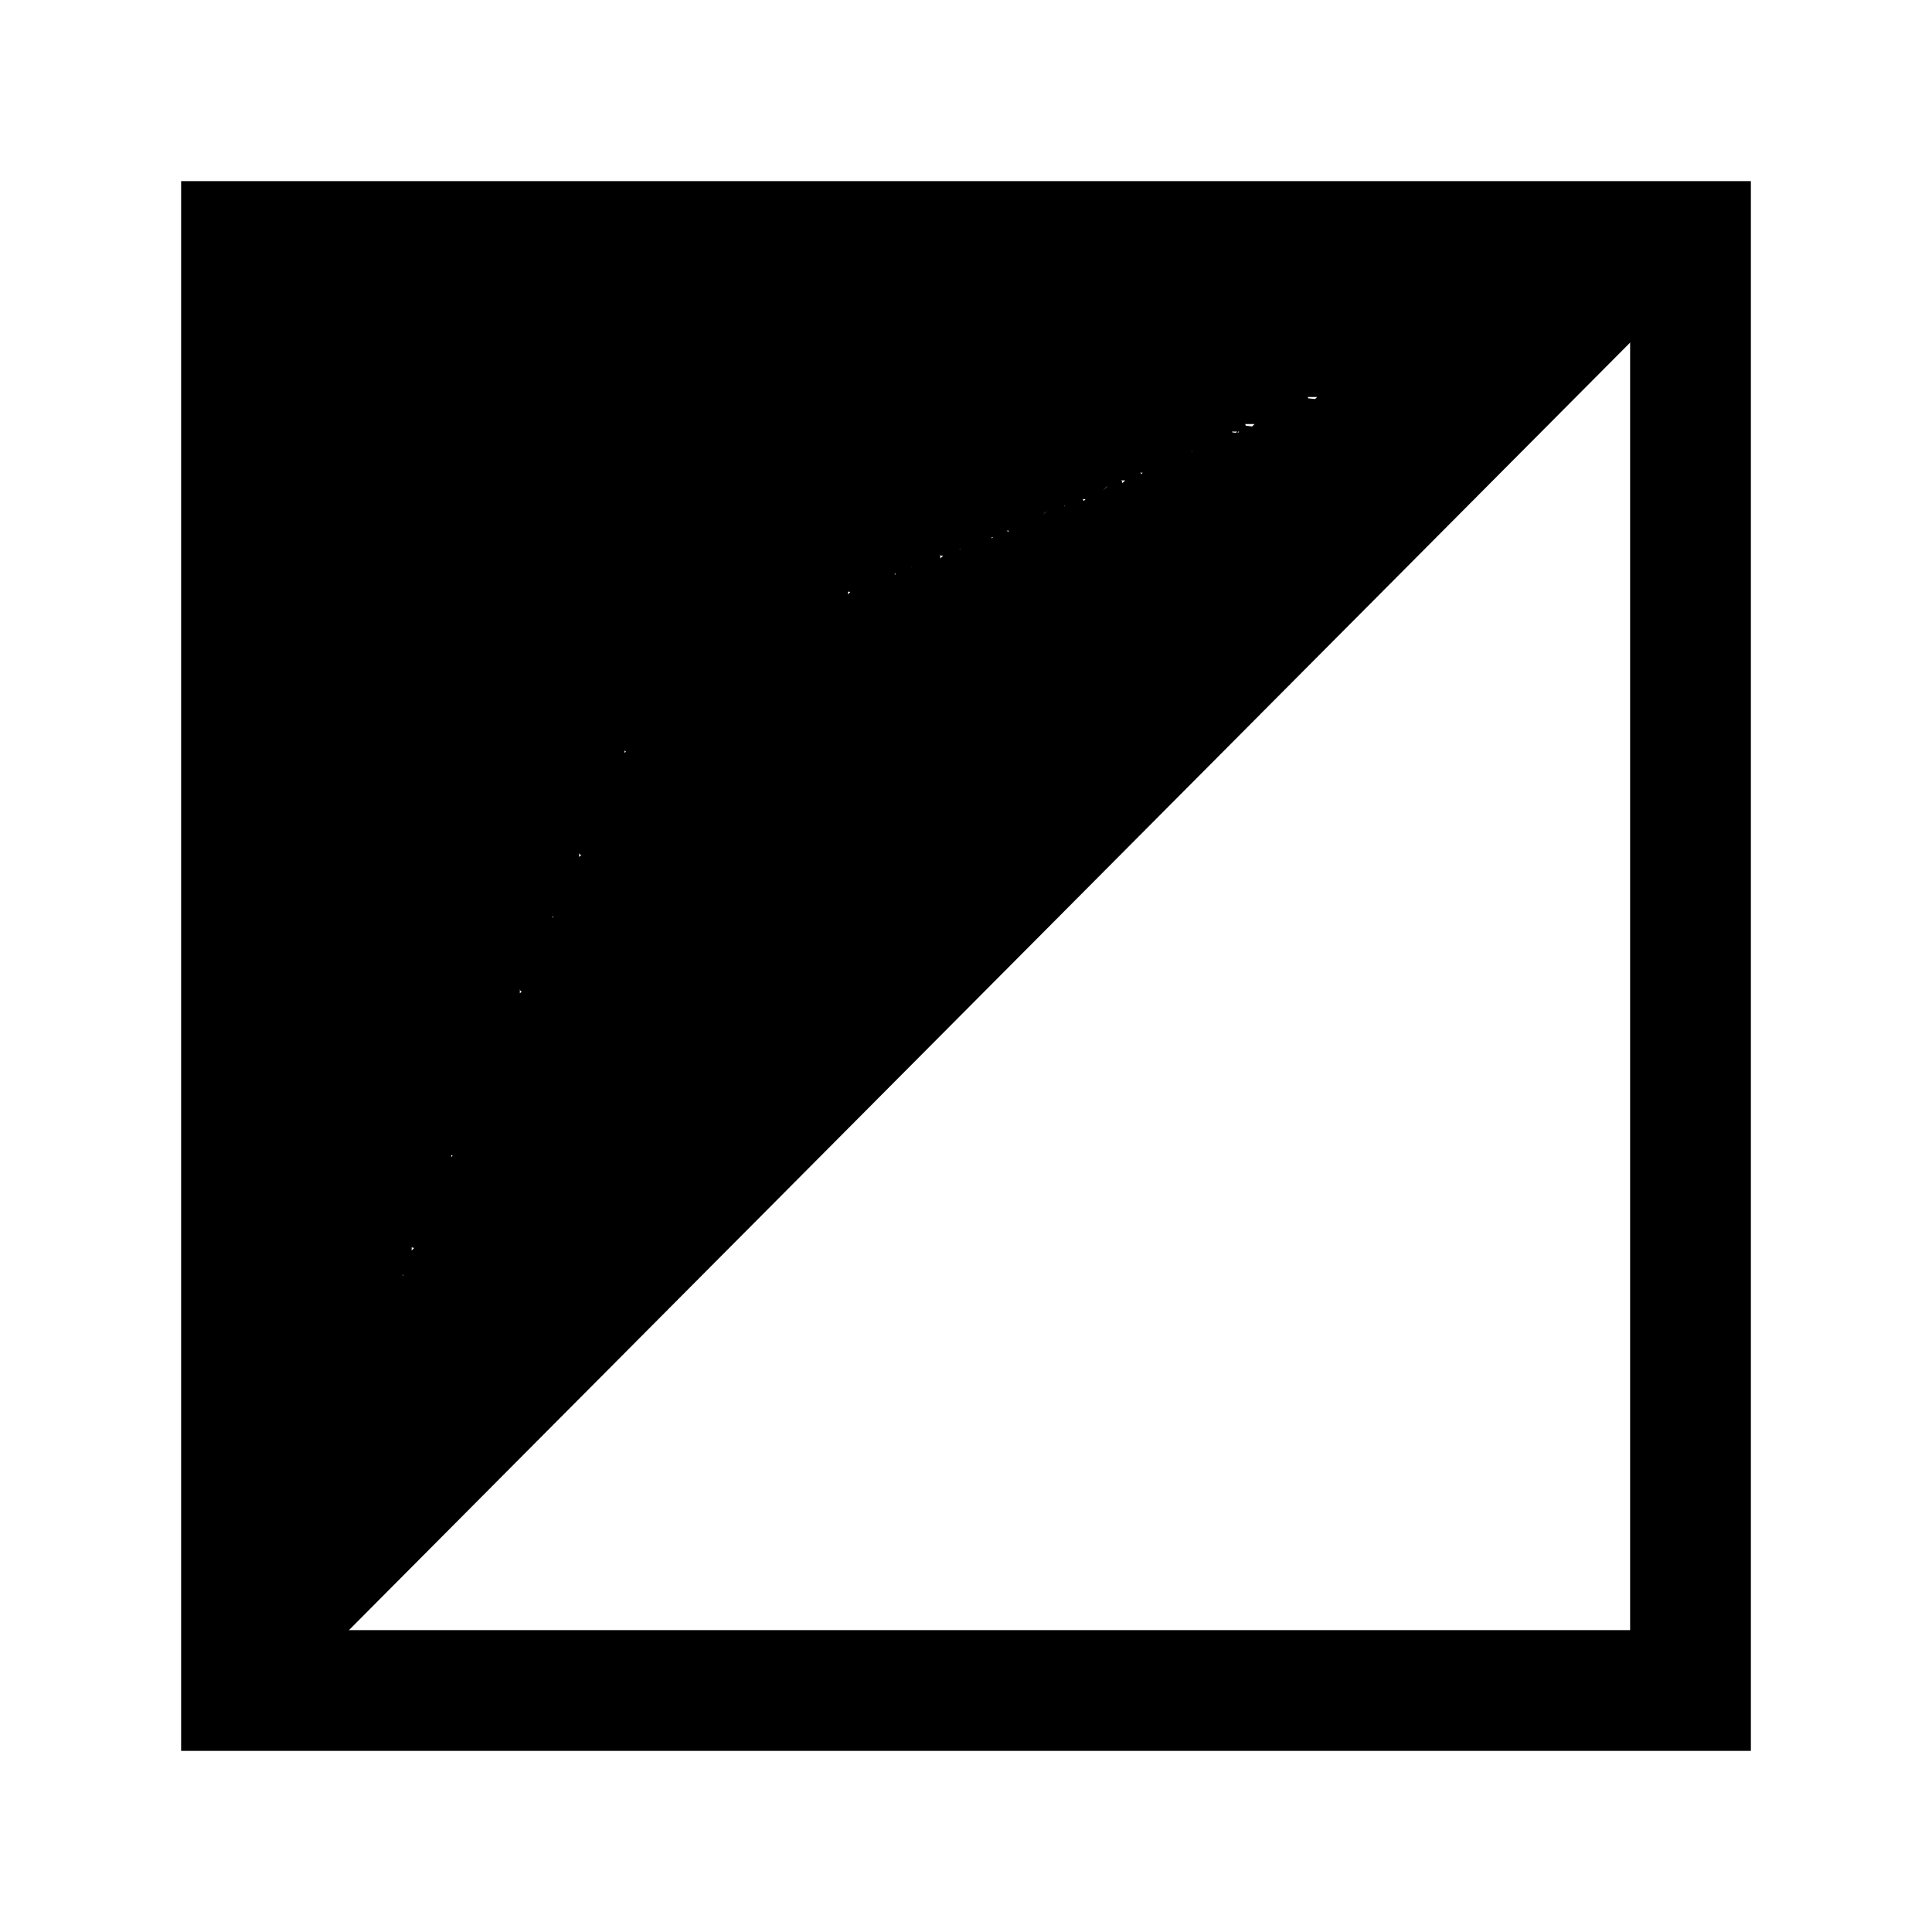 <?xml version="1.0" encoding="UTF-8" standalone="no"?>
<svg
   inkscape:version="1.4 (e7c3feb100, 2024-10-09)"
   sodipodi:docname="media-playback-stop_4.svg"
   id="svg5"
   version="1.1"
   viewBox="0 0 16 16"
   xmlns:inkscape="http://www.inkscape.org/namespaces/inkscape"
   xmlns:sodipodi="http://sodipodi.sourceforge.net/DTD/sodipodi-0.dtd"
   xmlns="http://www.w3.org/2000/svg"
   xmlns:svg="http://www.w3.org/2000/svg"
   xmlns:rdf="http://www.w3.org/1999/02/22-rdf-syntax-ns#"
   xmlns:cc="http://creativecommons.org/ns#"
   xmlns:dc="http://purl.org/dc/elements/1.1/">
  <defs
     id="defs9" />
  <sodipodi:namedview
     inkscape:current-layer="svg5"
     inkscape:window-maximized="1"
     inkscape:window-y="0"
     inkscape:window-x="0"
     inkscape:cy="8.7502931"
     inkscape:cx="8"
     inkscape:zoom="53.3125"
     showgrid="false"
     id="namedview7"
     inkscape:window-height="2076"
     inkscape:window-width="3840"
     inkscape:pageshadow="2"
     inkscape:pageopacity="0"
     guidetolerance="10"
     gridtolerance="10"
     objecttolerance="10"
     borderopacity="1"
     bordercolor="#666666"
     pagecolor="#ffffff"
     inkscape:showpageshadow="2"
     inkscape:pagecheckerboard="0"
     inkscape:deskcolor="#d1d1d1" />
  <style
     id="current-color-scheme"
     type="text/css">
        .ColorScheme-Text {
            color:#232629;
        }
    </style>
  <path
     id="path836"
     d="M 2,2 H 14 V 14 H 2 Z"
     style="fill:none;fill-rule:evenodd;stroke:#000000;stroke-width:1px;stroke-linecap:butt;stroke-linejoin:miter;stroke-opacity:1" />
  <path
     style="fill:none;fill-rule:evenodd;stroke:#000000;stroke-width:0.977px;stroke-linecap:butt;stroke-linejoin:miter;stroke-opacity:1"
     d="M 13.626,2.018 2.337,13.363 2.224,12.819 Z"
     id="path1"
     sodipodi:nodetypes="cccc" />
  <path
     style="fill:#000000;stroke:#000000;stroke-width:0.02;stroke-linecap:round;stroke-linejoin:round;paint-order:stroke fill markers"
     d=""
     id="path3" />
  <path
     style="fill:#000000;fill-opacity:0;stroke:#000000;stroke-width:0.084;stroke-linecap:round;stroke-linejoin:round;paint-order:stroke fill markers"
     d="M 2.504,7.507 V 2.513 h 5.093 c 2.801,0 5.093,0.004 5.093,0.009 0,0.005 -2.197,2.158 -4.882,4.786 C 5.123,9.935 2.831,12.179 2.715,12.293 l -0.211,0.208 z"
     id="path2" />
  <path
     style="fill:#000000;fill-opacity:0;stroke:#000000;stroke-width:0.084;stroke-linecap:round;stroke-linejoin:round;paint-order:stroke fill markers"
     d="M 2.56,7.47 V 2.57 h 5.012 5.012 l -0.049,0.052 c -0.027,0.028 -0.384,0.377 -0.794,0.774 C 11.331,3.792 10.379,4.721 9.625,5.459 7.468,7.568 2.925,12.011 2.734,12.199 l -0.174,0.17 z"
     id="path4" />
  <path
     style="fill:#000000;fill-opacity:0;stroke:#000000;stroke-width:0.084;stroke-linecap:round;stroke-linejoin:round;paint-order:stroke fill markers"
     d="M 2.617,7.431 V 2.626 H 7.536 12.455 L 12.277,2.801 C 12.179,2.898 11.571,3.491 10.926,4.119 10.281,4.747 8.221,6.76 6.349,8.591 4.476,10.422 2.87,11.991 2.78,12.078 l -0.163,0.158 z"
     id="path5" />
  <path
     style="fill:#000000;fill-opacity:0;stroke:#000000;stroke-width:0.084;stroke-linecap:round;stroke-linejoin:round;paint-order:stroke fill markers"
     d="M 2.673,7.395 V 2.682 l 4.825,2.008e-4 4.825,2.008e-4 -0.225,0.221 C 11.975,3.025 10.979,3.998 9.885,5.065 8.792,6.133 6.783,8.094 5.421,9.424 4.059,10.754 2.884,11.901 2.809,11.974 l -0.136,0.133 z"
     id="path6" />
  <path
     style="fill:#000000;fill-opacity:0;stroke:#000000;stroke-width:0.084;stroke-linecap:round;stroke-linejoin:round;paint-order:stroke fill markers"
     d="M 2.729,7.357 V 2.739 l 4.732,3.776e-4 4.732,3.776e-4 -0.244,0.24 C 11.767,3.157 3.644,11.084 2.856,11.852 l -0.127,0.123 z"
     id="path7" />
  <path
     style="fill:#000000;fill-opacity:0;stroke:#000000;stroke-width:0.084;stroke-linecap:round;stroke-linejoin:round;paint-order:stroke fill markers"
     d="M 2.785,7.32 V 2.795 H 7.423 12.061 L 11.836,3.017 C 11.669,3.182 3.672,10.982 2.903,11.73 l -0.117,0.114 z"
     id="path8" />
  <path
     style="fill:#000000;fill-opacity:0;stroke:#000000;stroke-width:0.084;stroke-linecap:round;stroke-linejoin:round;paint-order:stroke fill markers"
     d="M 2.842,7.282 V 2.851 H 7.386 11.929 L 11.695,3.083 C 11.517,3.259 3.499,11.076 2.95,11.608 l -0.108,0.105 z"
     id="path9" />
  <path
     style="fill:#000000;fill-opacity:0;stroke:#000000;stroke-width:0.084;stroke-linecap:round;stroke-linejoin:round;paint-order:stroke fill markers"
     d="M 2.898,7.244 V 2.907 h 4.45 4.45 l -0.225,0.223 C 11.286,3.414 3.607,10.896 3.006,11.477 L 2.898,11.581 Z"
     id="path10" />
  <path
     style="fill:#000000;fill-opacity:0;stroke:#000000;stroke-width:0.084;stroke-linecap:round;stroke-linejoin:round;paint-order:stroke fill markers"
     d="M 2.954,7.207 V 2.964 h 4.356 4.356 l -0.216,0.213 C 11.085,3.539 3.593,10.834 3.053,11.355 l -0.098,0.095 z"
     id="path11" />
  <path
     style="fill:#000000;fill-opacity:0;stroke:#000000;stroke-width:0.084;stroke-linecap:round;stroke-linejoin:round;paint-order:stroke fill markers"
     d="M 3.011,7.169 V 3.02 H 7.273 11.536 L 11.329,3.224 C 10.964,3.585 3.492,10.857 3.1,11.233 l -0.089,0.085 z"
     id="path12" />
  <path
     style="fill:#000000;fill-opacity:0;stroke:#000000;stroke-width:0.084;stroke-linecap:round;stroke-linejoin:round;paint-order:stroke fill markers"
     d="M 3.067,7.132 V 3.076 H 7.236 11.404 L 11.198,3.28 c -0.398,0.393 -7.608,7.406 -8.042,7.822 l -0.089,0.085 z"
     id="path13" />
  <path
     style="fill:#000000;fill-opacity:0;stroke:#000000;stroke-width:0.084;stroke-linecap:round;stroke-linejoin:round;paint-order:stroke fill markers"
     d="M 3.123,7.094 V 3.132 l 4.075,5.266e-4 4.075,5.267e-4 -0.253,0.248 C 10.115,4.268 3.444,10.753 3.203,10.981 l -0.08,0.075 z"
     id="path14" />
  <path
     style="fill:#000000;fill-opacity:0;stroke:#000000;stroke-width:0.084;stroke-linecap:round;stroke-linejoin:round;paint-order:stroke fill markers"
     d="M 3.179,7.055 V 3.189 H 7.16 11.142 L 10.954,3.374 C 10.303,4.016 3.389,10.734 3.259,10.85 l -0.08,0.071 z"
     id="path15" />
  <path
     style="fill:#000000;fill-opacity:0;stroke:#000000;stroke-width:0.084;stroke-linecap:round;stroke-linejoin:round;paint-order:stroke fill markers"
     d="M 3.236,7.019 V 3.245 L 7.123,3.246 11.011,3.246 10.748,3.503 C 9.064,5.148 3.474,10.575 3.296,10.737 l -0.06,0.055 z"
     id="path16" />
  <path
     style="fill:#000000;fill-opacity:0;stroke:#000000;stroke-width:0.084;stroke-linecap:round;stroke-linejoin:round;paint-order:stroke fill markers"
     d="M 3.292,6.981 V 3.301 H 7.081 c 2.084,0 3.789,0.003 3.789,0.006 0,0.016 -7.339,7.142 -7.527,7.308 l -0.051,0.045 z"
     id="path17" />
  <path
     style="fill:#000000;fill-opacity:0;stroke:#000000;stroke-width:0.084;stroke-linecap:round;stroke-linejoin:round;paint-order:stroke fill markers"
     d="M 3.348,6.94 V 3.358 h 3.707 3.707 l -0.036,0.04 C 10.708,3.42 10.602,3.519 10.492,3.618 10.382,3.717 9.534,4.537 8.607,5.44 7.68,6.342 6.242,7.739 5.411,8.544 4.581,9.348 3.782,10.123 3.636,10.265 c -0.146,0.142 -0.271,0.258 -0.277,0.258 -0.006,0 -0.011,-1.612 -0.011,-3.583 z"
     id="path18" />
  <path
     style="fill:#000000;fill-opacity:0;stroke:#000000;stroke-width:0.084;stroke-linecap:round;stroke-linejoin:round;paint-order:stroke fill markers"
     d="m 3.367,10.349 c 0,-0.059 0.008,-0.108 0.019,-0.108 0.012,0 0.019,-1.15 0.019,-3.414 V 3.414 H 7.019 10.633 L 10.381,3.652 C 10.242,3.783 9.998,4.018 9.838,4.174 9.428,4.573 5.153,8.721 4.408,9.443 4.068,9.772 3.694,10.135 3.578,10.249 l -0.211,0.207 z"
     id="path19" />
  <path
     style="fill:#000000;fill-opacity:0;stroke:#000000;stroke-width:0.084;stroke-linecap:round;stroke-linejoin:round;paint-order:stroke fill markers"
     d="m 3.431,10.279 c 0.008,-0.026 0.019,-1.568 0.024,-3.428 L 3.466,3.47 H 6.98 10.494 L 10.246,3.709 C 10.109,3.84 9.867,4.075 9.707,4.231 9.057,4.865 3.723,10.037 3.575,10.176 3.457,10.288 3.42,10.314 3.431,10.279 Z"
     id="path20" />
  <path
     style="fill:#000000;fill-opacity:0;stroke:#000000;stroke-width:0.084;stroke-linecap:round;stroke-linejoin:round;paint-order:stroke fill markers"
     d="m 3.49,9.649 c 0.005,-0.298 0.014,-1.798 0.02,-3.332 l 0.011,-2.79 h 3.412 c 1.876,0 3.412,0.003 3.412,0.007 0,0.009 -4.898,4.761 -6.766,6.564 l -0.097,0.094 z"
     id="path21" />
  <path
     style="fill:#000000;fill-opacity:0;stroke:#000000;stroke-width:0.084;stroke-linecap:round;stroke-linejoin:round;paint-order:stroke fill markers"
     d="M 3.545,8.807 C 3.55,8.115 3.56,6.657 3.566,5.566 L 3.578,3.583 h 3.327 c 1.83,0 3.327,0.003 3.327,0.006 0,0.003 -0.23,0.225 -0.511,0.492 C 9.44,4.349 8.919,4.85 8.563,5.196 7.208,6.513 3.848,9.766 3.615,9.987 l -0.081,0.076 z"
     id="path22" />
  <path
     style="fill:#000000;fill-opacity:0;stroke:#000000;stroke-width:0.084;stroke-linecap:round;stroke-linejoin:round;paint-order:stroke fill markers"
     d="m 3.599,8.056 c 0.006,-1.032 0.017,-2.448 0.024,-3.147 L 3.635,3.639 H 6.882 10.128 L 10.025,3.728 C 9.884,3.85 9.28,4.431 7.203,6.443 5.213,8.371 3.767,9.767 3.659,9.866 l -0.071,0.066 z"
     id="path23" />
  <path
     style="fill:#000000;fill-opacity:0;stroke:#000000;stroke-width:0.084;stroke-linecap:round;stroke-linejoin:round;paint-order:stroke fill markers"
     d="m 3.655,7.484 c 0.007,-1.274 0.017,-2.648 0.024,-3.053 L 3.692,3.695 H 6.835 9.978 L 9.669,3.991 C 9.348,4.298 7.935,5.662 5.946,7.586 4.597,8.892 3.818,9.642 3.716,9.735 l -0.072,0.066 z"
     id="path24" />
  <path
     style="fill:#000000;fill-opacity:0;stroke:#000000;stroke-width:0.084;stroke-linecap:round;stroke-linejoin:round;paint-order:stroke fill markers"
     d="m 3.7,8.454 c 0.006,-1.559 0.037,-4.685 0.047,-4.695 0.004,-0.004 1.375,-0.006 3.047,-0.003 L 9.833,3.761 9.512,4.07 C 9.336,4.241 8.081,5.451 6.724,6.761 4.002,9.39 3.856,9.53 3.761,9.617 l -0.066,0.06 z"
     id="path25" />
  <path
     style="fill:#000000;fill-opacity:0;stroke:#000000;stroke-width:0.084;stroke-linecap:round;stroke-linejoin:round;paint-order:stroke fill markers"
     d="m 3.752,7.961 c 0.016,-2.061 0.04,-4.154 0.049,-4.159 0.004,-0.002 1.333,4.537e-4 2.953,0.006 l 2.946,0.009 -2.943,2.842 c -1.619,1.563 -2.96,2.854 -2.98,2.868 -0.037,0.027 -0.037,0.024 -0.025,-1.566 z"
     id="path26" />
  <path
     style="fill:#000000;fill-opacity:0;stroke:#000000;stroke-width:0.084;stroke-linecap:round;stroke-linejoin:round;paint-order:stroke fill markers"
     d="m 3.807,7.587 c 0.016,-2.174 0.036,-3.718 0.049,-3.73 0.005,-0.005 1.292,-0.003 2.86,0.004 L 9.567,3.873 8.713,4.699 C 7.998,5.39 6.092,7.228 4.222,9.03 L 3.793,9.444 Z"
     id="path27" />
  <path
     style="fill:#000000;fill-opacity:0;stroke:#000000;stroke-width:0.084;stroke-linecap:round;stroke-linejoin:round;paint-order:stroke fill markers"
     d="m 3.85,8.698 c 0.016,-2.293 0.047,-4.771 0.061,-4.785 0.022,-0.022 5.517,0.007 5.504,0.029 -0.006,0.009 -1.202,1.166 -2.658,2.57 C 5.299,7.917 4.049,9.123 3.977,9.193 L 3.845,9.322 Z"
     id="path28" />
  <path
     style="fill:#000000;fill-opacity:0;stroke:#000000;stroke-width:0.084;stroke-linecap:round;stroke-linejoin:round;paint-order:stroke fill markers"
     d="m 3.901,8.338 c 0.006,-0.475 0.02,-1.648 0.031,-2.607 0.011,-0.959 0.025,-1.752 0.031,-1.762 0.013,-0.021 5.219,0.002 5.276,0.023 0.035,0.013 0.018,0.035 -0.154,0.202 C 8.899,4.373 4.166,8.936 3.98,9.114 l -0.09,0.086 z"
     id="path29" />
  <path
     style="fill:#000000;fill-opacity:0;stroke:#000000;stroke-width:0.084;stroke-linecap:round;stroke-linejoin:round;paint-order:stroke fill markers"
     d="m 3.949,8.7 c 2.701e-4,-0.388 0.027,-2.588 0.048,-3.898 l 0.013,-0.797 2.569,0.013 c 1.413,0.007 2.573,0.016 2.577,0.02 0.007,0.007 -4.884,4.734 -5.106,4.934 L 3.948,9.063 Z"
     id="path30" />
  <path
     style="fill:#000000;fill-opacity:0;stroke:#000000;stroke-width:0.084;stroke-linecap:round;stroke-linejoin:round;paint-order:stroke fill markers"
     d="M 4.005,8.374 C 4.004,7.743 4.036,5.297 4.054,4.545 l 0.012,-0.491 1.888,0.009 c 1.038,0.005 2.169,0.014 2.514,0.02 L 9.092,4.094 9.013,4.171 C 8.964,4.219 8.93,4.24 8.925,4.225 8.92,4.213 8.4,4.702 7.75,5.332 7.108,5.953 6.119,6.909 5.552,7.455 4.26,8.7 4.12,8.834 4.056,8.89 l -0.052,0.045 z"
     id="path31" />
  <path
     style="fill:#000000;fill-opacity:0;stroke:#000000;stroke-width:0.084;stroke-linecap:round;stroke-linejoin:round;paint-order:stroke fill markers"
     d="m 4.061,8.037 c 0,-0.9 0.031,-3.215 0.049,-3.646 L 4.121,4.102 6.347,4.117 C 7.571,4.125 8.661,4.137 8.769,4.144 8.942,4.155 8.96,4.159 8.915,4.178 8.842,4.209 8.795,4.254 6.846,6.134 6.104,6.85 5.268,7.656 4.989,7.923 4.711,8.191 4.388,8.504 4.272,8.618 L 4.061,8.825 Z"
     id="path32" />
  <path
     style="fill:#000000;fill-opacity:0;stroke:#000000;stroke-width:0.084;stroke-linecap:round;stroke-linejoin:round;paint-order:stroke fill markers"
     d="M 4.124,6.931 C 4.137,5.308 4.158,4.171 4.176,4.158 4.192,4.146 8.598,4.185 8.685,4.197 L 8.779,4.211 8.61,4.37 C 8.517,4.457 7.538,5.398 6.435,6.461 5.332,7.524 4.358,8.461 4.27,8.544 L 4.111,8.694 Z"
     id="path33" />
  <path
     style="fill:#000000;fill-opacity:0;stroke:#000000;stroke-width:0.084;stroke-linecap:round;stroke-linejoin:round;paint-order:stroke fill markers"
     d="m 4.169,7.73 c 0.006,-1.038 0.041,-3.515 0.05,-3.524 0.008,-0.008 4.426,0.033 4.433,0.041 0.004,0.004 -4.062,3.922 -4.366,4.206 L 4.164,8.568 Z"
     id="path34" />
  <path
     style="fill:#000000;fill-opacity:0;stroke:#000000;stroke-width:0.084;stroke-linecap:round;stroke-linejoin:round;paint-order:stroke fill markers"
     d="m 4.22,7.447 c 0.017,-1.422 0.045,-3.193 0.051,-3.197 0.007,-0.004 2.588,0.024 3.559,0.039 L 8.589,4.3 8.299,4.577 C 8.14,4.729 8,4.85 7.99,4.846 7.979,4.842 7.81,4.992 7.614,5.181 6.176,6.568 4.397,8.277 4.271,8.393 l -0.062,0.057 z"
     id="path35" />
  <path
     style="fill:#000000;fill-opacity:0;stroke:#000000;stroke-width:0.084;stroke-linecap:round;stroke-linejoin:round;paint-order:stroke fill markers"
     d="m 4.276,7.156 c 0.017,-1.502 0.041,-2.841 0.052,-2.852 0.01,-0.01 3.125,0.024 3.71,0.04 L 8.46,4.356 8.281,4.524 C 8.183,4.616 8.053,4.73 7.991,4.778 7.839,4.895 7.827,4.907 6.434,6.245 4.772,7.842 4.359,8.237 4.307,8.281 l -0.045,0.038 z"
     id="path36" />
  <path
     style="fill:#000000;fill-opacity:0;stroke:#000000;stroke-width:0.084;stroke-linecap:round;stroke-linejoin:round;paint-order:stroke fill markers"
     d="M 4.323,7.659 C 4.323,6.944 4.359,4.637 4.372,4.468 l 0.011,-0.137 0.097,0.01 c 0.053,0.006 0.869,0.019 1.813,0.029 1.71,0.019 2.034,0.028 2.016,0.057 -0.005,0.009 -0.125,0.115 -0.267,0.236 C 7.731,4.929 7.858,4.809 5.93,6.659 5.064,7.49 4.349,8.172 4.34,8.175 c -0.009,0.004 -0.017,-0.224 -0.017,-0.516 z"
     id="path37" />
  <path
     style="fill:#000000;fill-opacity:0;stroke:#000000;stroke-width:0.084;stroke-linecap:round;stroke-linejoin:round;paint-order:stroke fill markers"
     d="M 4.38,7.314 C 4.38,6.46 4.412,4.496 4.427,4.431 l 0.01,-0.043 0.37,0.01 c 0.203,0.006 1.041,0.019 1.861,0.03 0.82,0.011 1.497,0.025 1.504,0.032 0.007,0.007 -0.078,0.091 -0.189,0.186 C 7.873,4.741 7.677,4.918 7.549,5.039 7.294,5.28 4.81,7.656 4.544,7.914 l -0.164,0.159 z"
     id="path38" />
  <path
     style="fill:#000000;fill-opacity:0;stroke:#000000;stroke-width:0.084;stroke-linecap:round;stroke-linejoin:round;paint-order:stroke fill markers"
     d="m 4.437,7.023 c 5.222e-4,-0.91 0.028,-2.556 0.044,-2.571 0.009,-0.009 3.561,0.048 3.57,0.057 0.003,0.003 -0.089,0.089 -0.205,0.192 C 7.624,4.896 7.421,5.089 5.712,6.724 5.129,7.281 4.603,7.783 4.544,7.839 L 4.436,7.94 Z"
     id="path39" />
  <path
     style="fill:#000000;fill-opacity:0;stroke:#000000;stroke-width:0.084;stroke-linecap:round;stroke-linejoin:round;paint-order:stroke fill markers"
     d="m 4.499,6.265 c 0.007,-0.851 0.018,-1.601 0.025,-1.667 l 0.012,-0.119 0.086,0.011 c 0.047,0.006 0.728,0.02 1.512,0.032 0.784,0.012 1.505,0.027 1.602,0.033 L 7.911,4.567 7.679,4.782 C 7.551,4.9 6.813,5.602 6.039,6.341 5.264,7.081 4.598,7.714 4.558,7.749 l -0.072,0.063 z"
     id="path40" />
  <path
     style="fill:#000000;fill-opacity:0;stroke:#000000;stroke-width:0.084;stroke-linecap:round;stroke-linejoin:round;paint-order:stroke fill markers"
     d="m 4.539,7.434 c 0.005,-0.142 0.013,-0.839 0.018,-1.547 0.005,-0.708 0.015,-1.302 0.022,-1.32 0.011,-0.028 0.041,-0.03 0.295,-0.02 0.156,0.006 0.857,0.021 1.559,0.032 0.702,0.012 1.29,0.026 1.307,0.033 0.024,0.009 -0.022,0.062 -0.206,0.236 C 7.404,4.971 6.694,5.646 5.958,6.347 5.222,7.049 4.6,7.638 4.575,7.658 l -0.045,0.035 z"
     id="path41" />
  <path
     style="fill:#000000;fill-opacity:0;stroke:#000000;stroke-width:0.084;stroke-linecap:round;stroke-linejoin:round;paint-order:stroke fill markers"
     d="m 4.596,6.853 c 0.005,-0.39 0.015,-1.059 0.021,-1.486 l 0.011,-0.776 0.528,0.012 c 0.851,0.02 2.224,0.048 2.365,0.048 l 0.13,1.845e-4 -0.065,0.068 c -0.106,0.111 -2.966,2.83 -2.984,2.837 -0.009,0.004 -0.012,-0.298 -0.007,-0.703 z"
     id="path42" />
  <path
     style="fill:#000000;fill-opacity:0;stroke:#000000;stroke-width:0.084;stroke-linecap:round;stroke-linejoin:round;paint-order:stroke fill markers"
     d="m 4.643,7.184 c 5.474e-4,-0.509 0.037,-2.519 0.046,-2.528 0.012,-0.012 2.516,0.034 2.689,0.05 l 0.138,0.012 -0.541,0.517 C 6.677,5.519 6.083,6.083 5.655,6.489 5.227,6.895 4.824,7.278 4.76,7.341 L 4.642,7.455 Z"
     id="path43" />
  <path
     style="fill:#000000;fill-opacity:0;stroke:#000000;stroke-width:0.084;stroke-linecap:round;stroke-linejoin:round;paint-order:stroke fill markers"
     d="m 4.706,6.302 c 0.007,-0.562 0.017,-1.154 0.024,-1.314 l 0.012,-0.292 0.143,0.006 c 0.078,0.003 0.666,0.015 1.306,0.026 0.64,0.011 1.17,0.027 1.178,0.035 0.008,0.008 -0.047,0.072 -0.122,0.143 C 7.171,4.977 6.594,5.524 5.965,6.122 5.336,6.72 4.792,7.235 4.757,7.267 l -0.063,0.058 z"
     id="path44" />
  <path
     style="fill:#000000;fill-opacity:0;stroke:#000000;stroke-width:0.084;stroke-linecap:round;stroke-linejoin:round;paint-order:stroke fill markers"
     d="m 4.756,6.562 c 0.001,-0.652 0.025,-1.793 0.038,-1.805 0.009,-0.008 1.598,0.023 2.114,0.042 l 0.362,0.013 -1.195,1.135 c -0.657,0.624 -1.223,1.159 -1.258,1.188 l -0.063,0.053 z"
     id="path45" />
  <path
     style="fill:#000000;fill-opacity:0;stroke:#000000;stroke-width:0.084;stroke-linecap:round;stroke-linejoin:round;paint-order:stroke fill markers"
     d="m 4.817,5.946 c 0.006,-0.612 0.019,-1.12 0.028,-1.129 0.017,-0.017 1.863,0.015 2.139,0.038 l 0.156,0.013 -0.288,0.272 C 6.693,5.289 6.181,5.774 5.714,6.218 5.246,6.662 4.85,7.032 4.834,7.041 4.808,7.056 4.806,6.946 4.817,5.946 Z"
     id="path46" />
  <path
     style="fill:#000000;fill-opacity:0;stroke:#000000;stroke-width:0.084;stroke-linecap:round;stroke-linejoin:round;paint-order:stroke fill markers"
     d="M 4.872,5.912 C 4.878,5.342 4.887,4.87 4.892,4.865 4.907,4.85 6.952,4.895 6.981,4.911 7.001,4.923 6.308,5.591 5.019,6.801 L 4.862,6.95 Z"
     id="path47" />
  <path
     style="fill:#000000;fill-opacity:0;stroke:#000000;stroke-width:0.084;stroke-linecap:round;stroke-linejoin:round;paint-order:stroke fill markers"
     d="m 4.919,6.128 c 0.002,-0.384 0.01,-0.819 0.016,-0.966 0.01,-0.236 0.015,-0.267 0.043,-0.259 0.017,0.005 0.352,0.015 0.744,0.022 0.392,0.007 0.813,0.018 0.936,0.025 L 6.88,4.961 6.31,5.506 C 5.834,5.961 5.279,6.486 4.98,6.765 l -0.066,0.061 z"
     id="path48" />
  <path
     style="fill:#000000;fill-opacity:0;stroke:#000000;stroke-width:0.084;stroke-linecap:round;stroke-linejoin:round;paint-order:stroke fill markers"
     d="m 4.969,5.96 c 0.006,-0.405 0.017,-0.798 0.023,-0.874 l 0.011,-0.138 0.125,0.011 c 0.069,0.006 0.424,0.016 0.791,0.023 0.366,0.007 0.703,0.017 0.747,0.024 L 6.747,5.018 6.234,5.506 C 5.291,6.404 4.98,6.696 4.969,6.696 c -0.006,0 -0.006,-0.331 3.202e-4,-0.736 z"
     id="path49" />
  <path
     style="fill:#000000;fill-opacity:0;stroke:#000000;stroke-width:0.084;stroke-linecap:round;stroke-linejoin:round;paint-order:stroke fill markers"
     d="m 5.024,5.829 c 0.007,-0.42 0.018,-0.777 0.024,-0.792 0.011,-0.03 0.056,-0.03 1.204,0.006 L 6.634,5.055 5.971,5.683 C 5.607,6.029 5.242,6.375 5.16,6.453 l -0.149,0.141 z"
     id="path50" />
  <path
     style="fill:#000000;fill-opacity:0;stroke:#000000;stroke-width:0.084;stroke-linecap:round;stroke-linejoin:round;paint-order:stroke fill markers"
     d="m 5.074,6.055 c 3.43e-5,-0.22 0.006,-0.534 0.012,-0.697 l 0.012,-0.297 0.515,0.014 c 0.283,0.008 0.599,0.019 0.701,0.025 L 6.501,5.111 5.888,5.693 C 5.551,6.013 5.23,6.315 5.174,6.365 L 5.074,6.456 Z"
     id="path51" />
  <path
     style="fill:#000000;fill-opacity:0;stroke:#000000;stroke-width:0.084;stroke-linecap:round;stroke-linejoin:round;paint-order:stroke fill markers"
     d="m 5.13,5.849 c 7.33e-5,-0.261 0.006,-0.533 0.012,-0.604 l 0.012,-0.129 0.546,0.013 c 0.3,0.007 0.573,0.019 0.607,0.026 l 0.061,0.013 -0.576,0.544 C 5.476,6.011 5.197,6.271 5.174,6.29 L 5.13,6.324 Z"
     id="path52" />
  <path
     style="fill:#000000;fill-opacity:0;stroke:#000000;stroke-width:0.084;stroke-linecap:round;stroke-linejoin:round;paint-order:stroke fill markers"
     d="m 5.186,5.715 c 0,-0.263 0.005,-0.492 0.011,-0.508 0.01,-0.026 0.056,-0.029 0.333,-0.027 0.177,0.001 0.412,0.008 0.523,0.014 L 6.255,5.205 5.737,5.693 C 5.452,5.961 5.212,6.183 5.203,6.187 5.194,6.19 5.186,5.981 5.186,5.715 Z"
     id="path53" />
  <path
     style="fill:#000000;fill-opacity:0;stroke:#000000;stroke-width:0.084;stroke-linecap:round;stroke-linejoin:round;paint-order:stroke fill markers"
     d="M 5.243,5.657 V 5.233 l 0.37,0.001 c 0.204,5.946e-4 0.402,0.007 0.44,0.014 l 0.069,0.013 -0.32,0.3 C 5.625,5.727 5.428,5.911 5.362,5.971 L 5.243,6.081 Z"
     id="path54" />
  <path
     style="fill:#000000;fill-opacity:0;stroke:#000000;stroke-width:0.084;stroke-linecap:round;stroke-linejoin:round;paint-order:stroke fill markers"
     d="M 5.299,5.621 V 5.29 h 0.36 c 0.302,0 0.356,0.004 0.333,0.025 C 5.977,5.328 5.834,5.461 5.674,5.61 5.514,5.759 5.364,5.897 5.341,5.916 l -0.042,0.036 z"
     id="path55" />
  <path
     style="fill:#000000;fill-opacity:0;stroke:#000000;stroke-width:0.084;stroke-linecap:round;stroke-linejoin:round;paint-order:stroke fill markers"
     d="M 5.355,5.591 V 5.346 h 0.266 c 0.146,0 0.262,0.003 0.258,0.006 -0.004,0.003 -0.124,0.114 -0.266,0.246 L 5.355,5.837 Z"
     id="path56" />
  <path
     style="fill:#000000;fill-opacity:0;stroke:#000000;stroke-width:0.084;stroke-linecap:round;stroke-linejoin:round;paint-order:stroke fill markers"
     d="M 5.411,5.554 V 5.402 h 0.163 0.163 l -0.074,0.077 c -0.041,0.042 -0.114,0.11 -0.163,0.152 l -0.089,0.075 z"
     id="path57" />
  <path
     style="fill:#000000;fill-opacity:0;stroke:#000000;stroke-width:0.084;stroke-linecap:round;stroke-linejoin:round;paint-order:stroke fill markers"
     d="m 5.468,5.524 c 0,-0.063 0.003,-0.066 0.069,-0.066 h 0.069 l -0.064,0.066 c -0.035,0.036 -0.066,0.066 -0.069,0.066 -0.003,0 -0.006,-0.03 -0.006,-0.066 z"
     id="path58" />
</svg>
